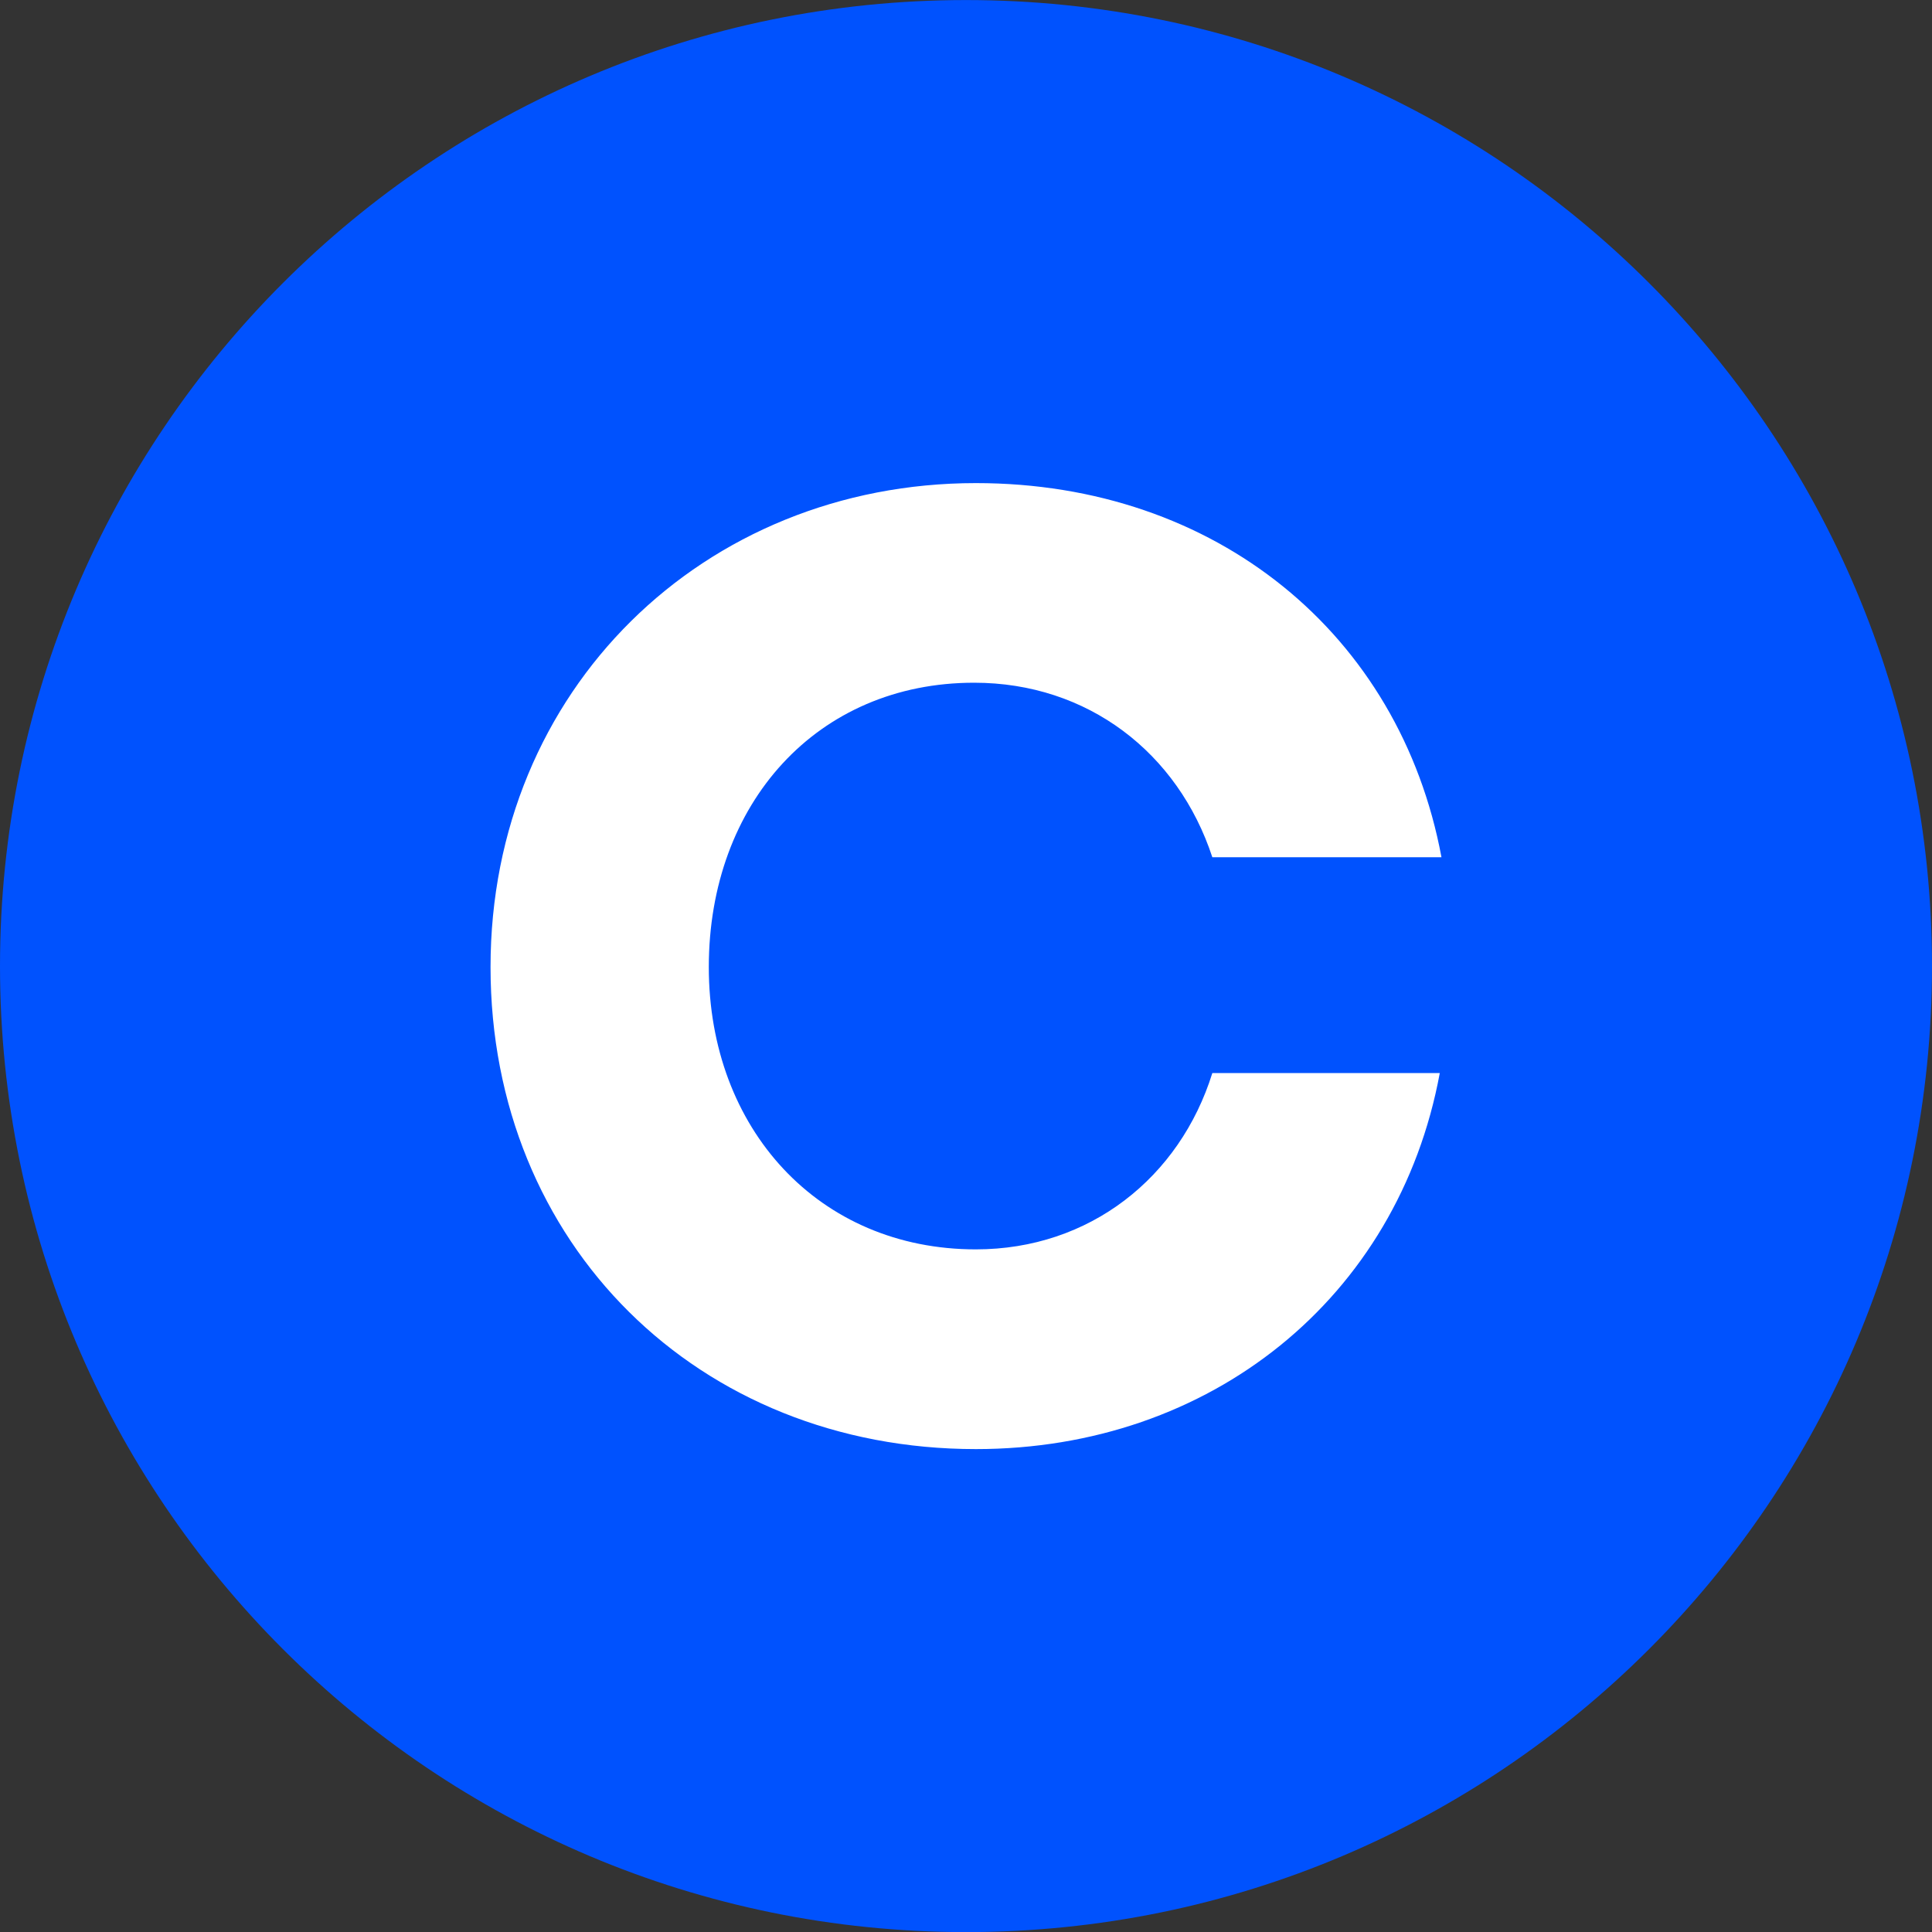 <svg width="40" height="40" viewBox="0 0 40 40" fill="none" xmlns="http://www.w3.org/2000/svg">
<rect x="0" y="0" width="40" height="40" fill="#333333" stroke="none"/>
<g clip-path="url(#clip0_20147_244806)">
<path d="M20 40.002C31.046 40.002 40 31.047 40 20.002C40 8.956 31.046 0.001 20 0.001C8.954 0.001 0 8.956 0 20.002C0 31.047 8.954 40.002 20 40.002Z" fill="#0052FE"/>
<path d="M20.168 14.135C22.523 14.135 24.391 15.588 25.1 17.748H29.844C28.984 13.13 25.175 10.002 20.206 10.002C14.563 10.002 10.156 14.285 10.156 20.021C10.156 25.756 14.453 30.002 20.206 30.002C25.063 30.002 28.949 26.873 29.809 22.217H25.1C24.427 24.377 22.561 25.867 20.204 25.867C16.953 25.867 14.675 23.372 14.675 20.021C14.676 16.631 16.918 14.135 20.168 14.135Z" fill="white"/>
</g>
<defs>
<clipPath id="clip0_20147_244806">
<rect width="40" height="40" fill="white"/>
</clipPath>
</defs>
</svg>
